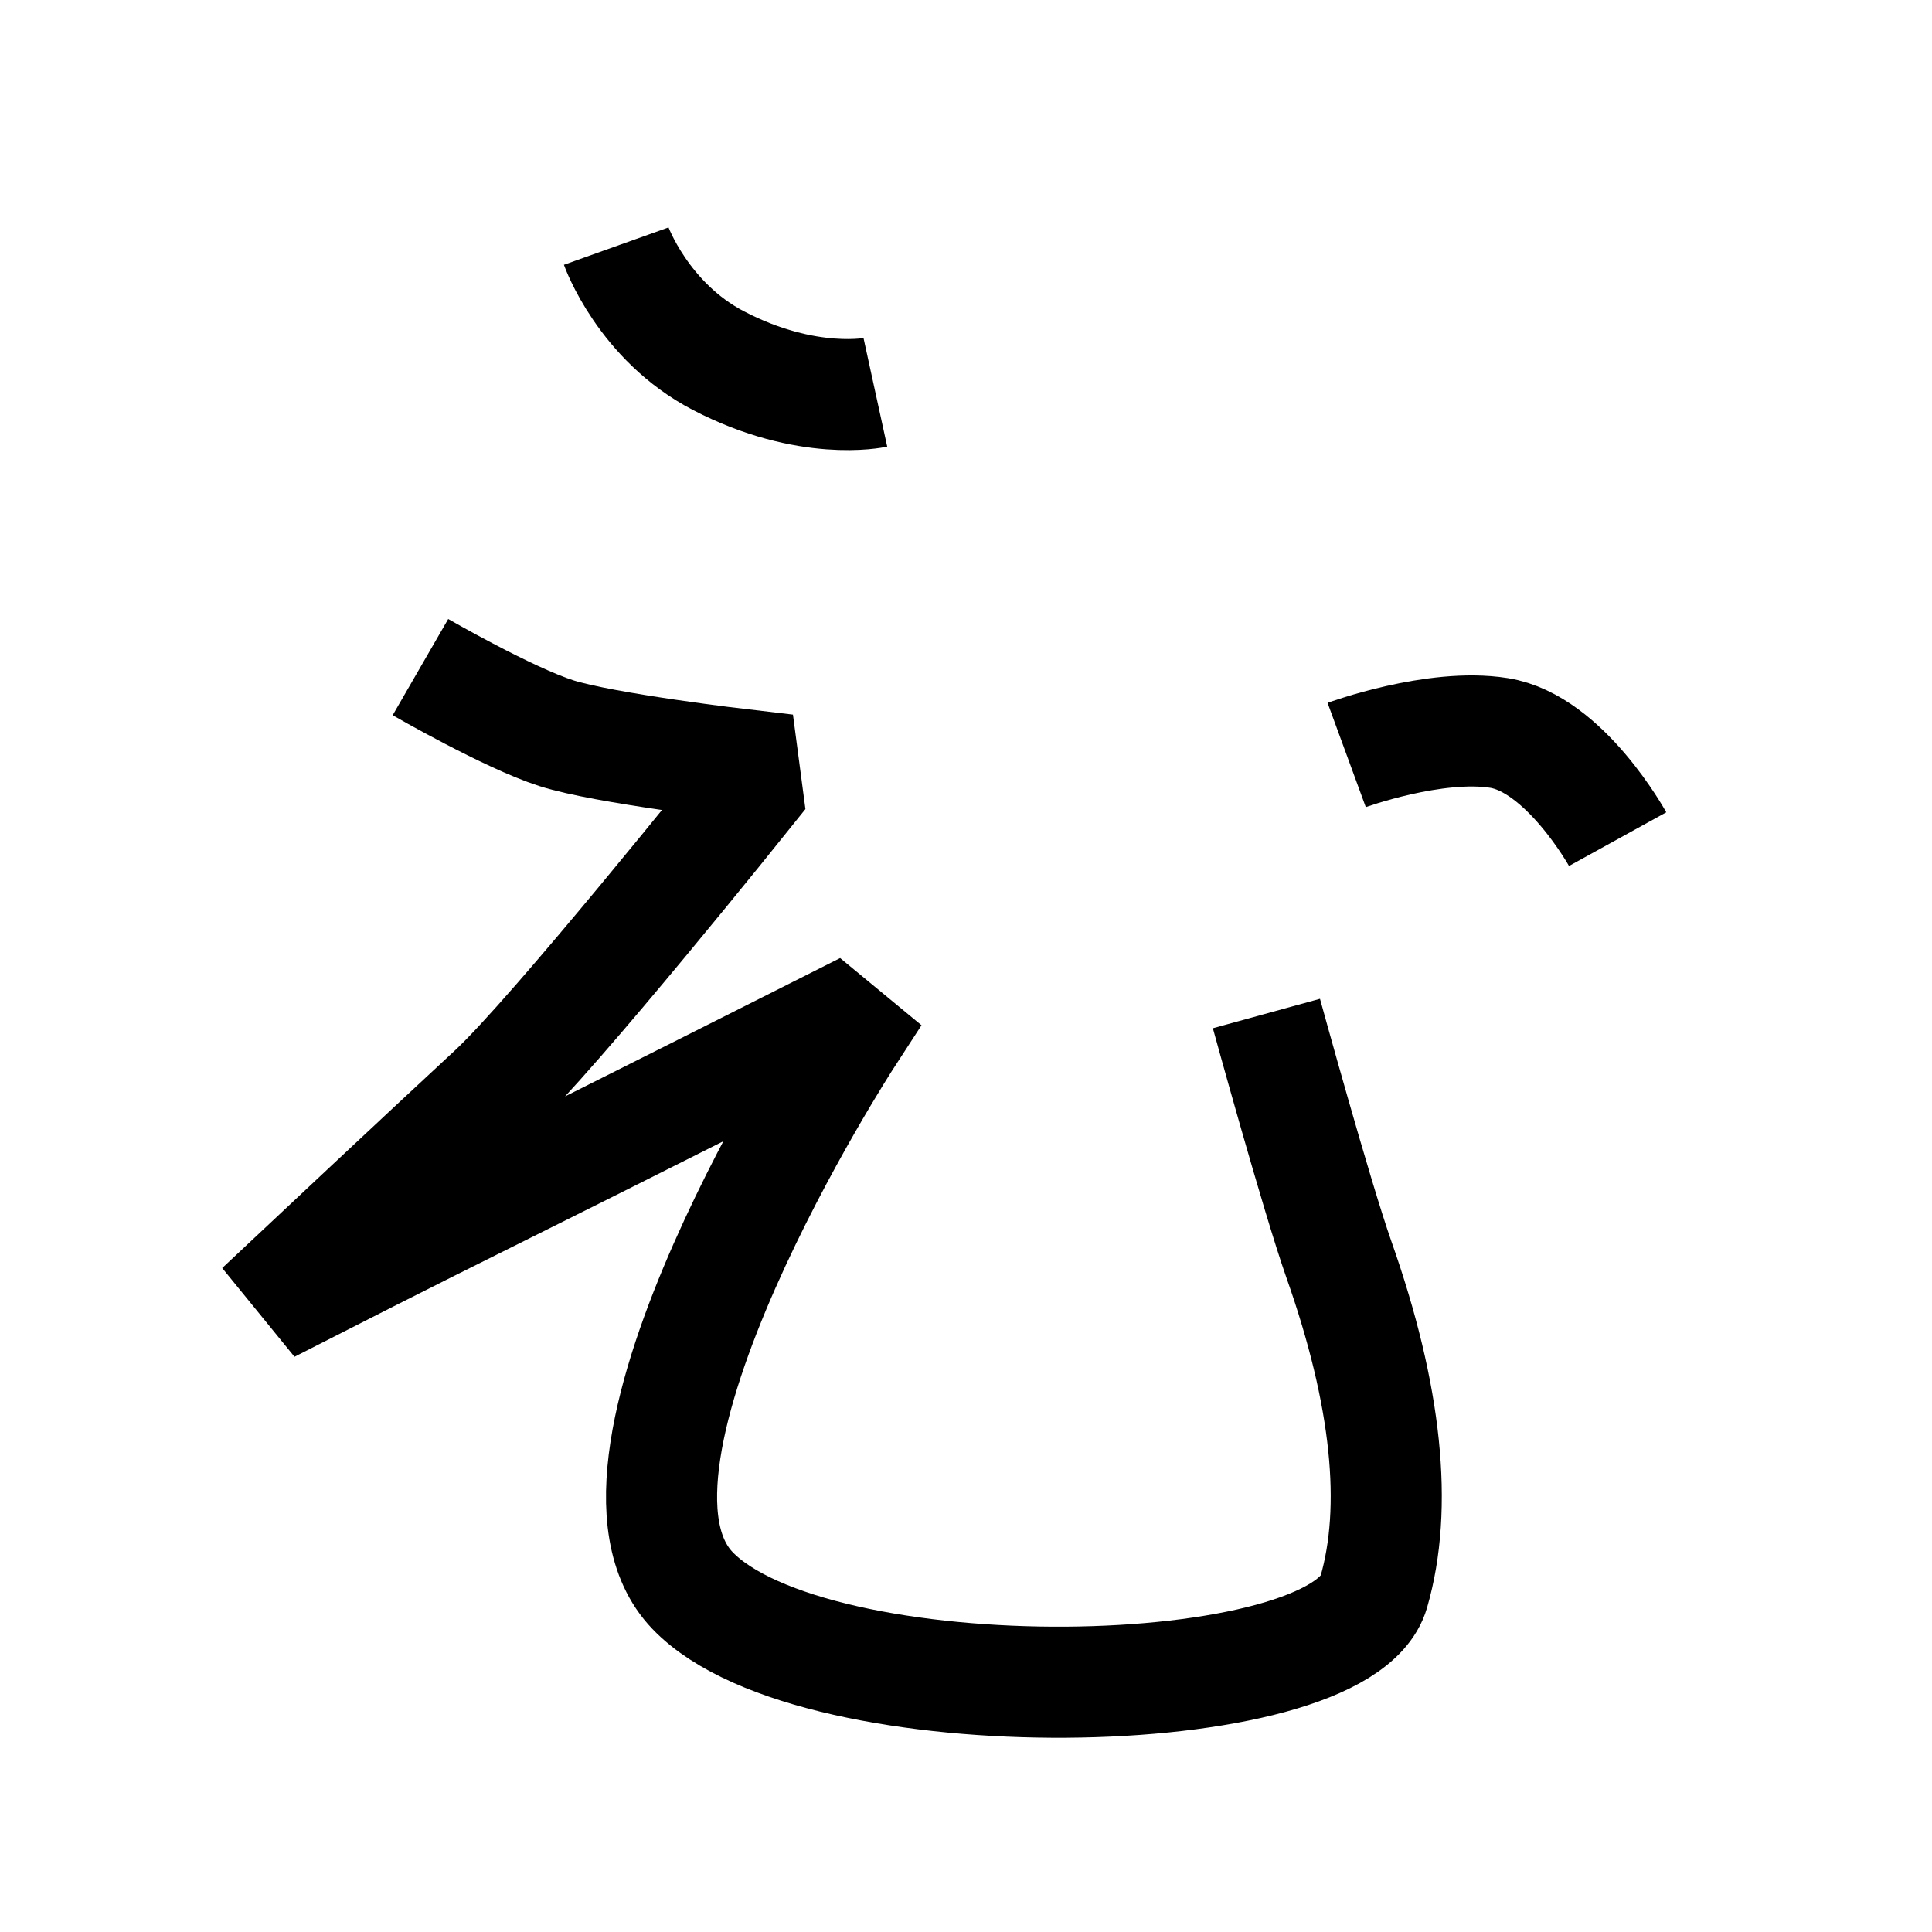 <?xml version="1.0" encoding="UTF-8" standalone="no"?>
<svg
   xmlns:dc="http://purl.org/dc/elements/1.1/"
   xmlns:cc="http://creativecommons.org/ns#"
   xmlns:rdf="http://www.w3.org/1999/02/22-rdf-syntax-ns#"
   xmlns:svg="http://www.w3.org/2000/svg"
   xmlns="http://www.w3.org/2000/svg"
   xmlns:sodipodi="http://sodipodi.sourceforge.net/DTD/sodipodi-0.dtd"
   xmlns:inkscape="http://www.inkscape.org/namespaces/inkscape"
   inkscape:version="1.0 (4035a4fb49, 2020-05-01)"
   sodipodi:docname="u1b0af.svg"
   id="svg6"
   height="200"
   width="200"
   viewBox="0 0 200 200"
   version="1.1">
  <defs
     id="defs10" />
  <sodipodi:namedview
     inkscape:current-layer="svg6"
     inkscape:window-maximized="1"
     inkscape:window-y="24"
     inkscape:window-x="0"
     inkscape:cy="106.42227"
     inkscape:cx="71.337126"
     inkscape:zoom="2.815"
     showgrid="false"
     id="namedview8"
     inkscape:window-height="850"
     inkscape:window-width="1440"
     inkscape:pageshadow="2"
     inkscape:pageopacity="0"
     guidetolerance="10"
     gridtolerance="10"
     objecttolerance="10"
     borderopacity="1"
     bordercolor="#666666"
     pagecolor="#ffffff" />
  <path
     sodipodi:nodetypes="csc"
     id="path837"
     d="m 63.791,25.479 c 0,0 2.789,7.808 10.598,11.865 9.236,4.799 16.229,3.273 16.229,3.273"
     style="font-variation-settings:normal;opacity:1;vector-effect:none;fill:none;fill-opacity:1;stroke:#000000;stroke-width:11.5;stroke-linecap:butt;stroke-linejoin:miter;stroke-miterlimit:4;stroke-dasharray:none;stroke-dashoffset:0;stroke-opacity:1;stop-color:#000000;stop-opacity:1" />
  <path
     sodipodi:nodetypes="csccsccsccsssc"
     id="path839"
     d="m 43.524,69.059 c 0,0 9.088,5.247 14.075,6.843 4.954,1.586 19.373,3.267 19.373,3.267 l 0.384,2.909 c 0,0 -20.03,25.025 -26.364,30.889 -7.019,6.498 -20.146,18.824 -20.146,18.824 l 1.164,1.429 c 0,0 9.855,-5.028 19.799,-9.959 10.229,-5.072 34.397,-17.258 34.397,-17.258 l 1.573,1.299 c 0,0 -28.706,44.193 -16.093,57.345 C 84.3,177.8 138.745,176.75 142.204,164.832 c 2.543,-8.764 1.365,-20.367 -3.599,-34.442 -2.29,-6.495 -7.505,-25.471 -7.505,-25.471"
     style="font-variation-settings:normal;opacity:1;vector-effect:none;fill:none;fill-opacity:1;stroke:#000000;stroke-width:11.5;stroke-linecap:butt;stroke-linejoin:miter;stroke-miterlimit:4;stroke-dasharray:none;stroke-dashoffset:0;stroke-opacity:1;stop-color:#000000;stop-opacity:1" />
  <path
     sodipodi:nodetypes="csc"
     id="path841"
     d="m 139.408,78.158 c 0,0 9.109,-3.339 15.769,-2.282 6.81,1.081 12.28,10.993 12.28,10.993"
     style="font-variation-settings:normal;opacity:1;vector-effect:none;fill:none;fill-opacity:1;stroke:#000000;stroke-width:11.5;stroke-linecap:butt;stroke-linejoin:miter;stroke-miterlimit:4;stroke-dasharray:none;stroke-dashoffset:0;stroke-opacity:1;stop-color:#000000;stop-opacity:1" />
</svg>
